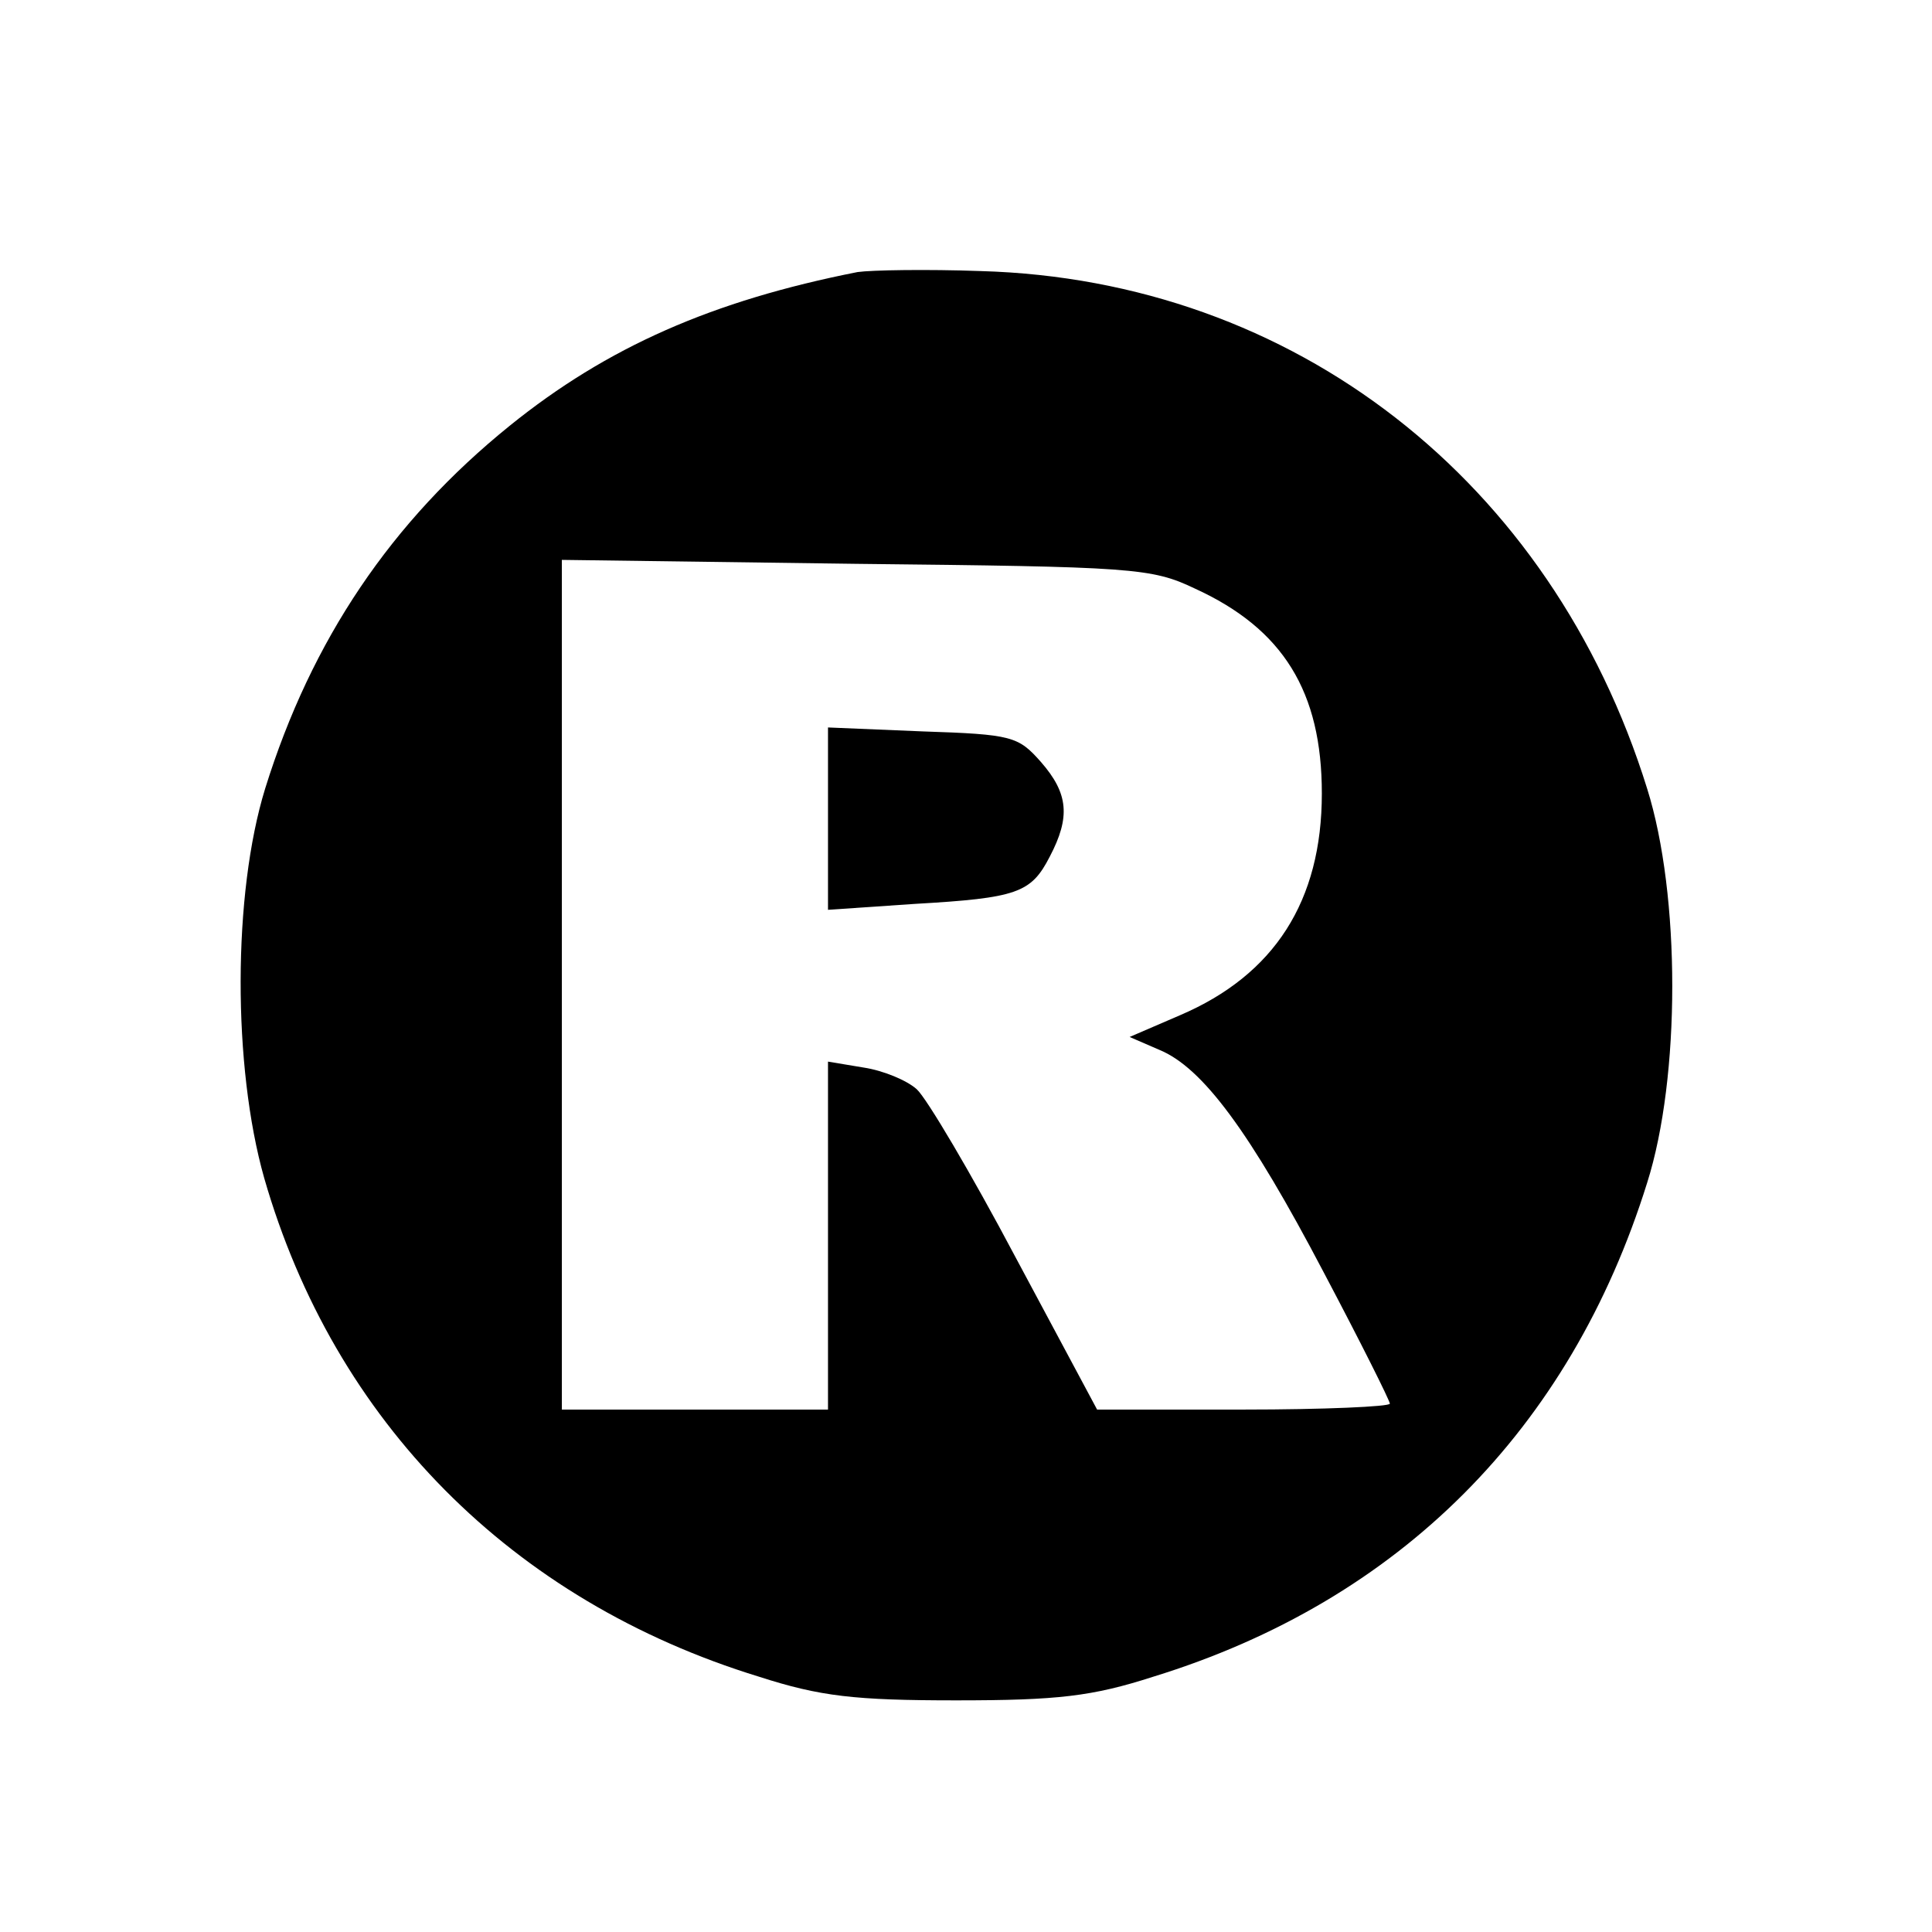 <?xml version="1.0" standalone="no"?>
<!DOCTYPE svg PUBLIC "-//W3C//DTD SVG 20010904//EN"
 "http://www.w3.org/TR/2001/REC-SVG-20010904/DTD/svg10.dtd">
<svg version="1.0" xmlns="http://www.w3.org/2000/svg"
 width="196pt" height="196pt" viewBox="0 0 196 196"
 preserveAspectRatio="xMidYMid meet">
<g transform="translate(0,196) scale(0.1,-0.1)"
fill="#000000" stroke="none">
<path d="M870 1684 c-147 -29 -254 -76 -353 -156 -120 -97 -201 -217 -248
-368 -33 -107 -33 -282 -1 -395 71 -247 251 -429 502 -506 62 -20 97 -24 200
-24 103 0 138 4 200 24 250 77 423 251 501 501 34 107 34 292 0 400 -97 312
-358 516 -676 525 -55 2 -111 1 -125 -1z m342 -321 c90 -41 129 -105 129 -208
0 -109 -48 -184 -144 -225 l-51 -22 30 -13 c44 -18 92 -83 167 -226 37 -70 67
-130 67 -133 0 -3 -67 -6 -148 -6 l-149 0 -83 155 c-45 85 -90 161 -100 170
-10 9 -34 19 -54 22 l-36 6 0 -177 0 -176 -135 0 -135 0 0 431 0 431 298 -4
c281 -3 300 -4 344 -25z"/>
<path d="M840 1130 l0 -93 88 6 c104 6 118 11 137 48 21 40 19 64 -9 96 -23
26 -29 28 -120 31 l-96 4 0 -92z"/>
</g>
</svg>
